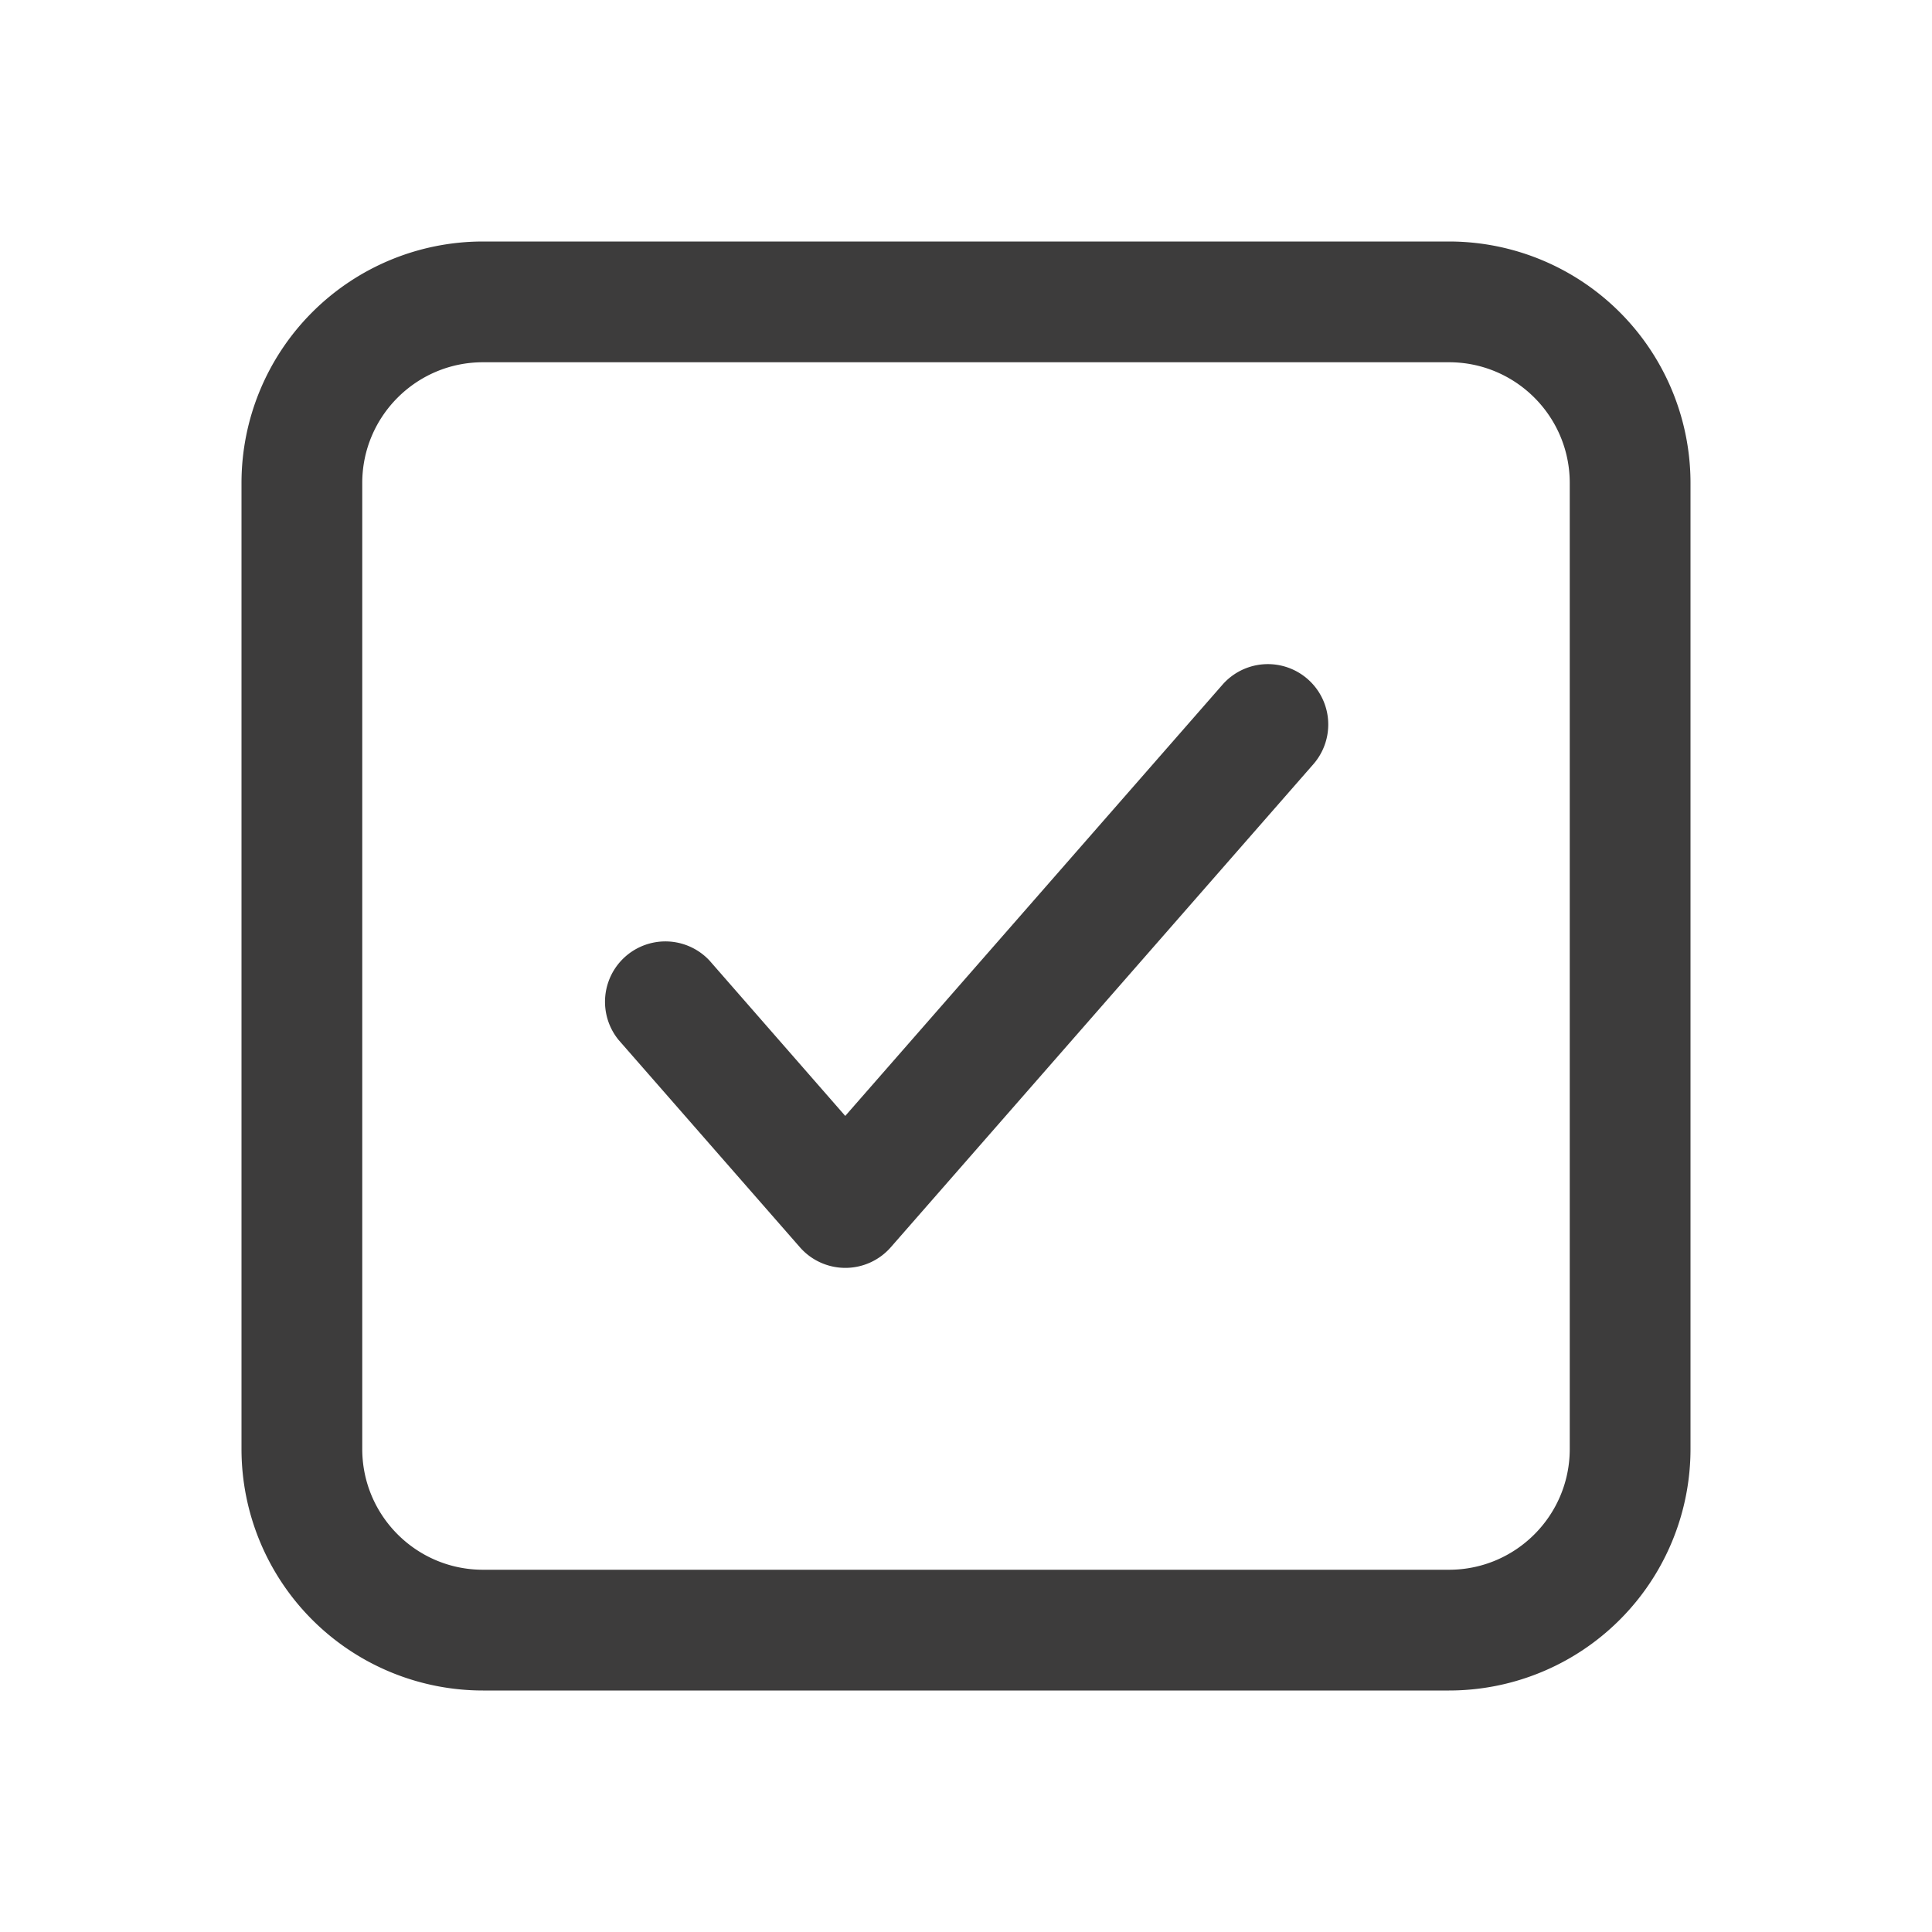 <svg xmlns="http://www.w3.org/2000/svg" width="20" height="20" fill="none" viewBox="0 0 20 20">
  <path fill="#3D3C3C" fill-rule="evenodd" d="M5 3.75h10c.69 0 1.25.56 1.25 1.25v10c0 .69-.56 1.25-1.25 1.25H5c-.69 0-1.25-.56-1.25-1.25V5c0-.69.56-1.25 1.25-1.25ZM2.5 5A2.5 2.5 0 0 1 5 2.5h10A2.5 2.5 0 0 1 17.5 5v10a2.5 2.5 0 0 1-2.5 2.5H5A2.5 2.5 0 0 1 2.5 15V5Zm11.095 2.912a.625.625 0 1 0-.94-.824L8.75 11.552 7.345 9.944a.625.625 0 0 0-.94.823l1.876 2.145a.625.625 0 0 0 .94 0l4.374-5Z" clip-rule="evenodd"/>
</svg>
